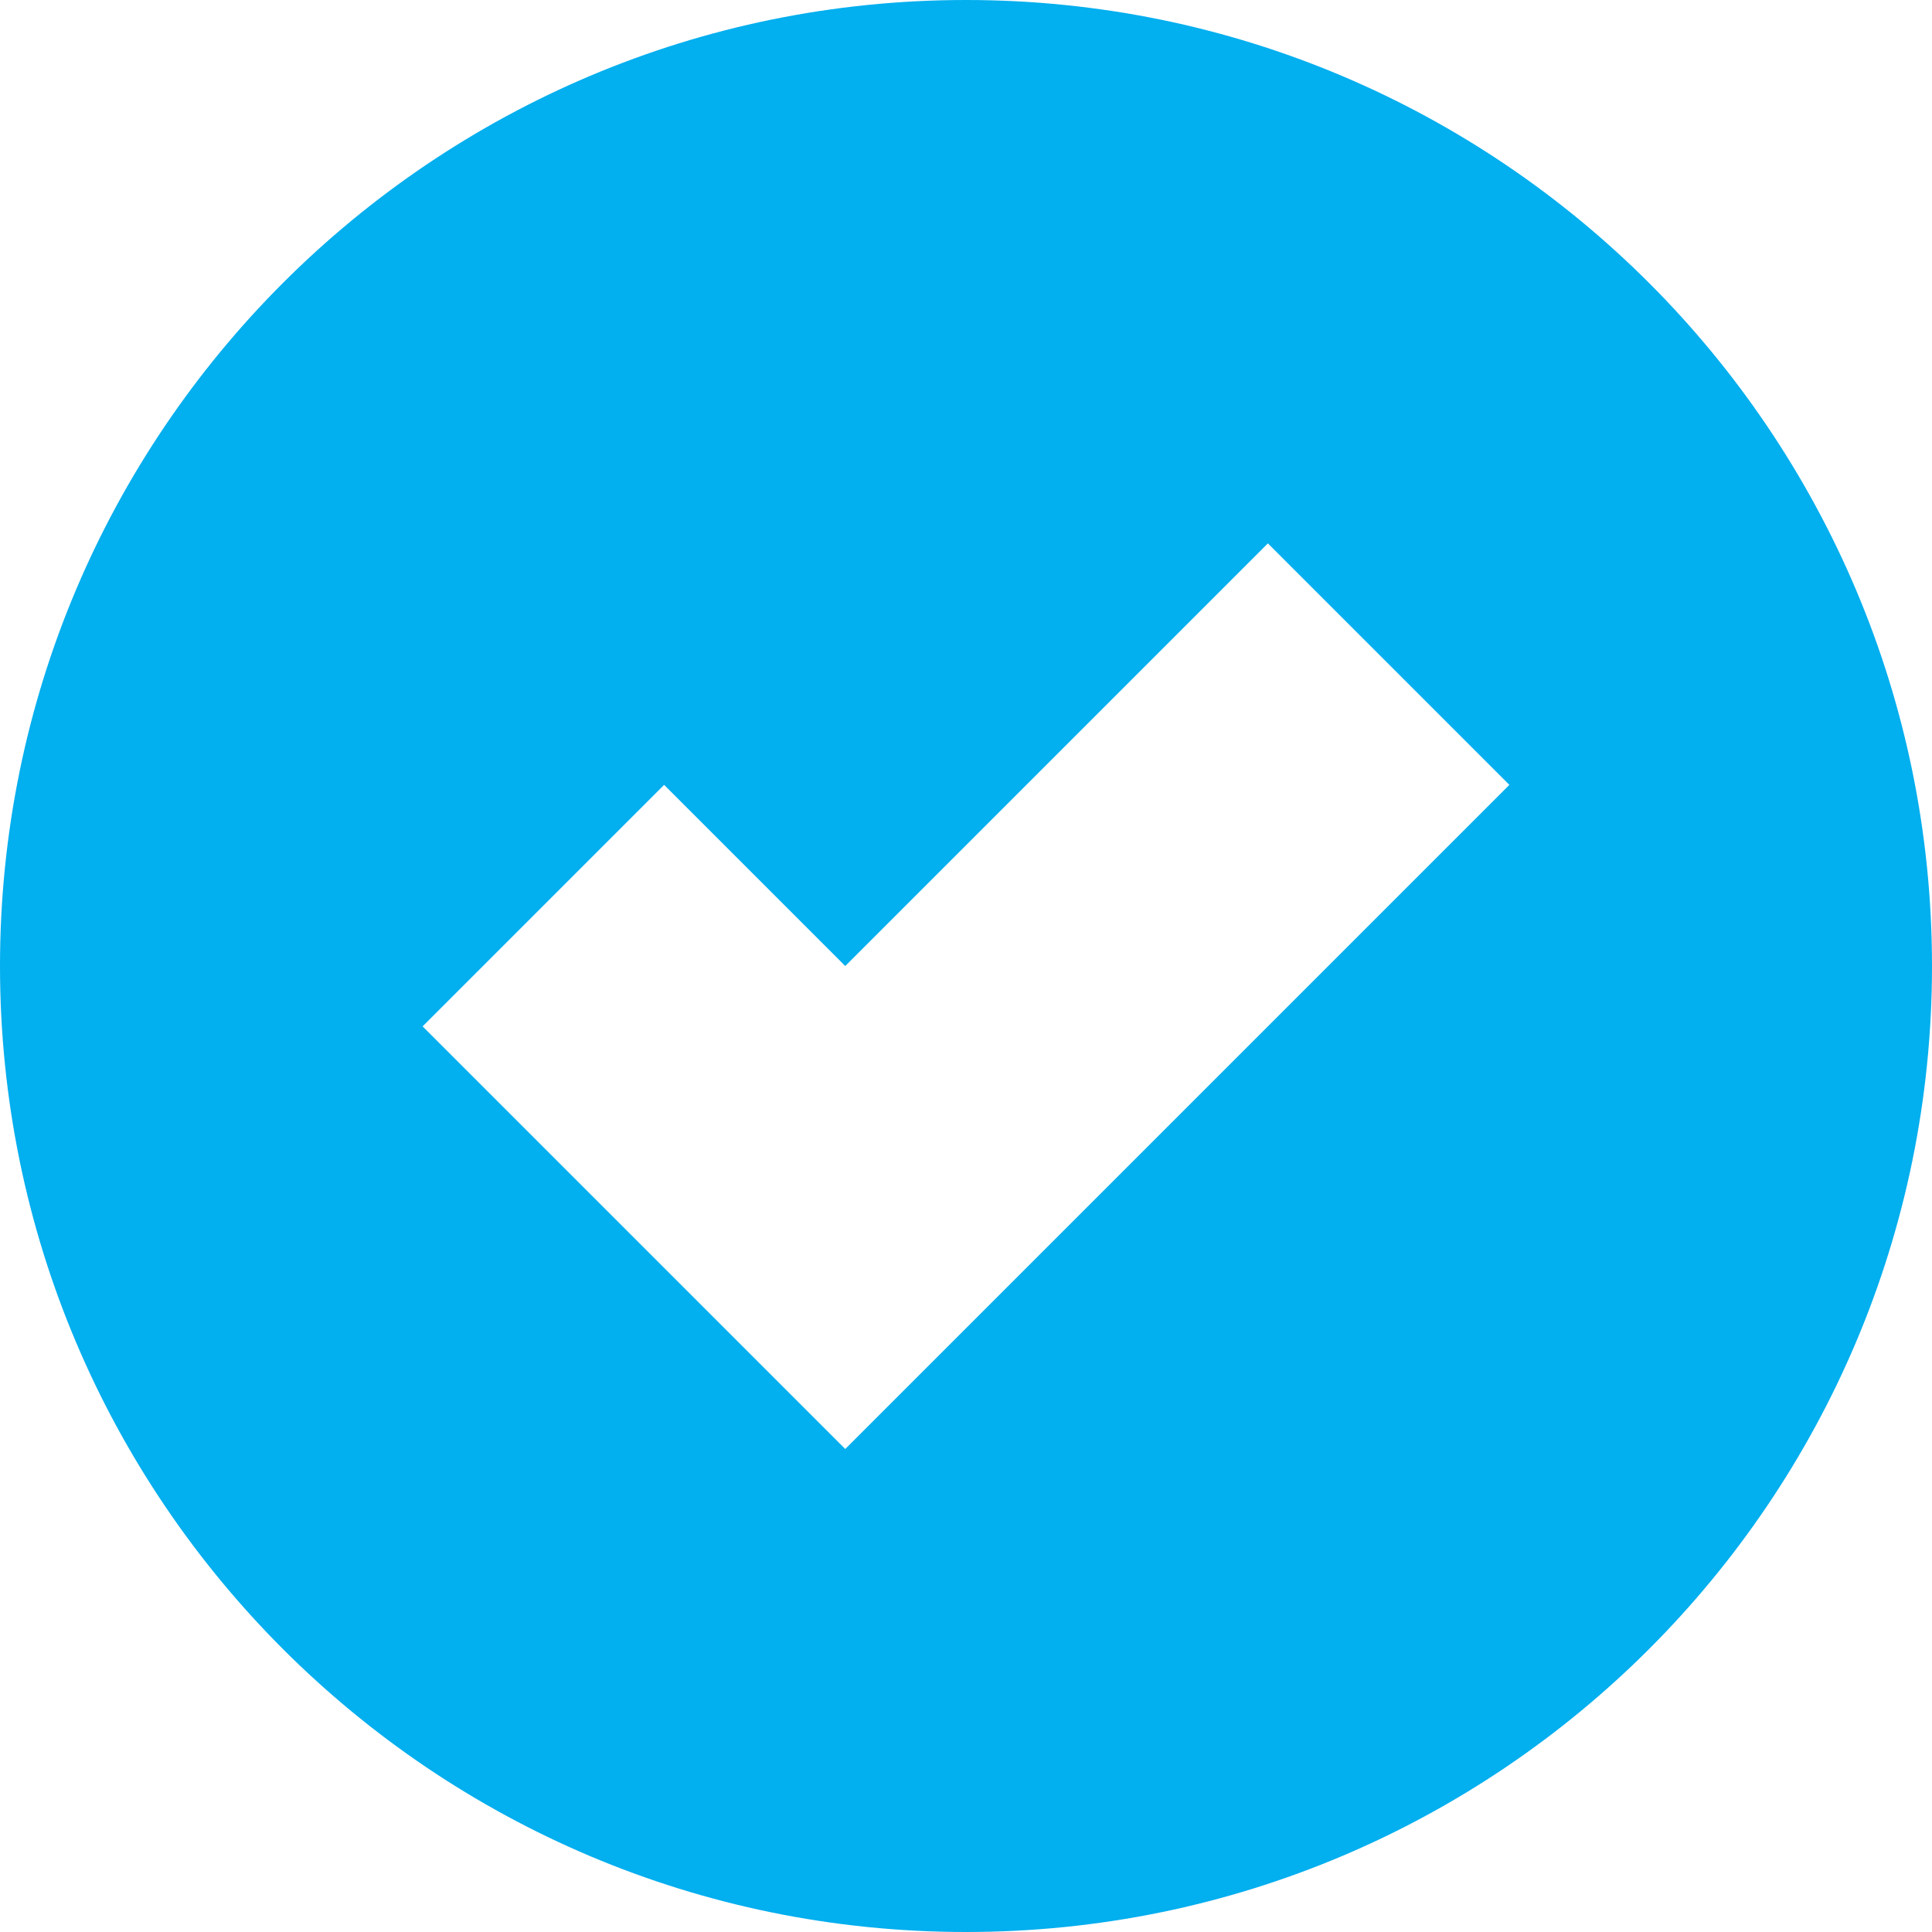 <svg xmlns="http://www.w3.org/2000/svg" fill="none" viewBox="0 0 16 16" id="Check-2--Streamline-Block-Free" height="16" width="16"><desc>Check 2 Streamline Icon: https://streamlinehq.com</desc><path fill="#02AFEF" fill-rule="evenodd" d="M8 16c4.418 0 8 -3.582 8 -8 0 -4.418 -3.582 -8 -8 -8 -4.418 0 -8 3.582 -8 8 0 4.418 3.582 8 8 8Zm4.5 -9.5 -2 -2 -3.5 3.5 -1.5 -1.5L3.5 8.5 7 12l5.5 -5.5Z" clip-rule="evenodd" stroke-width="1"></path></svg>